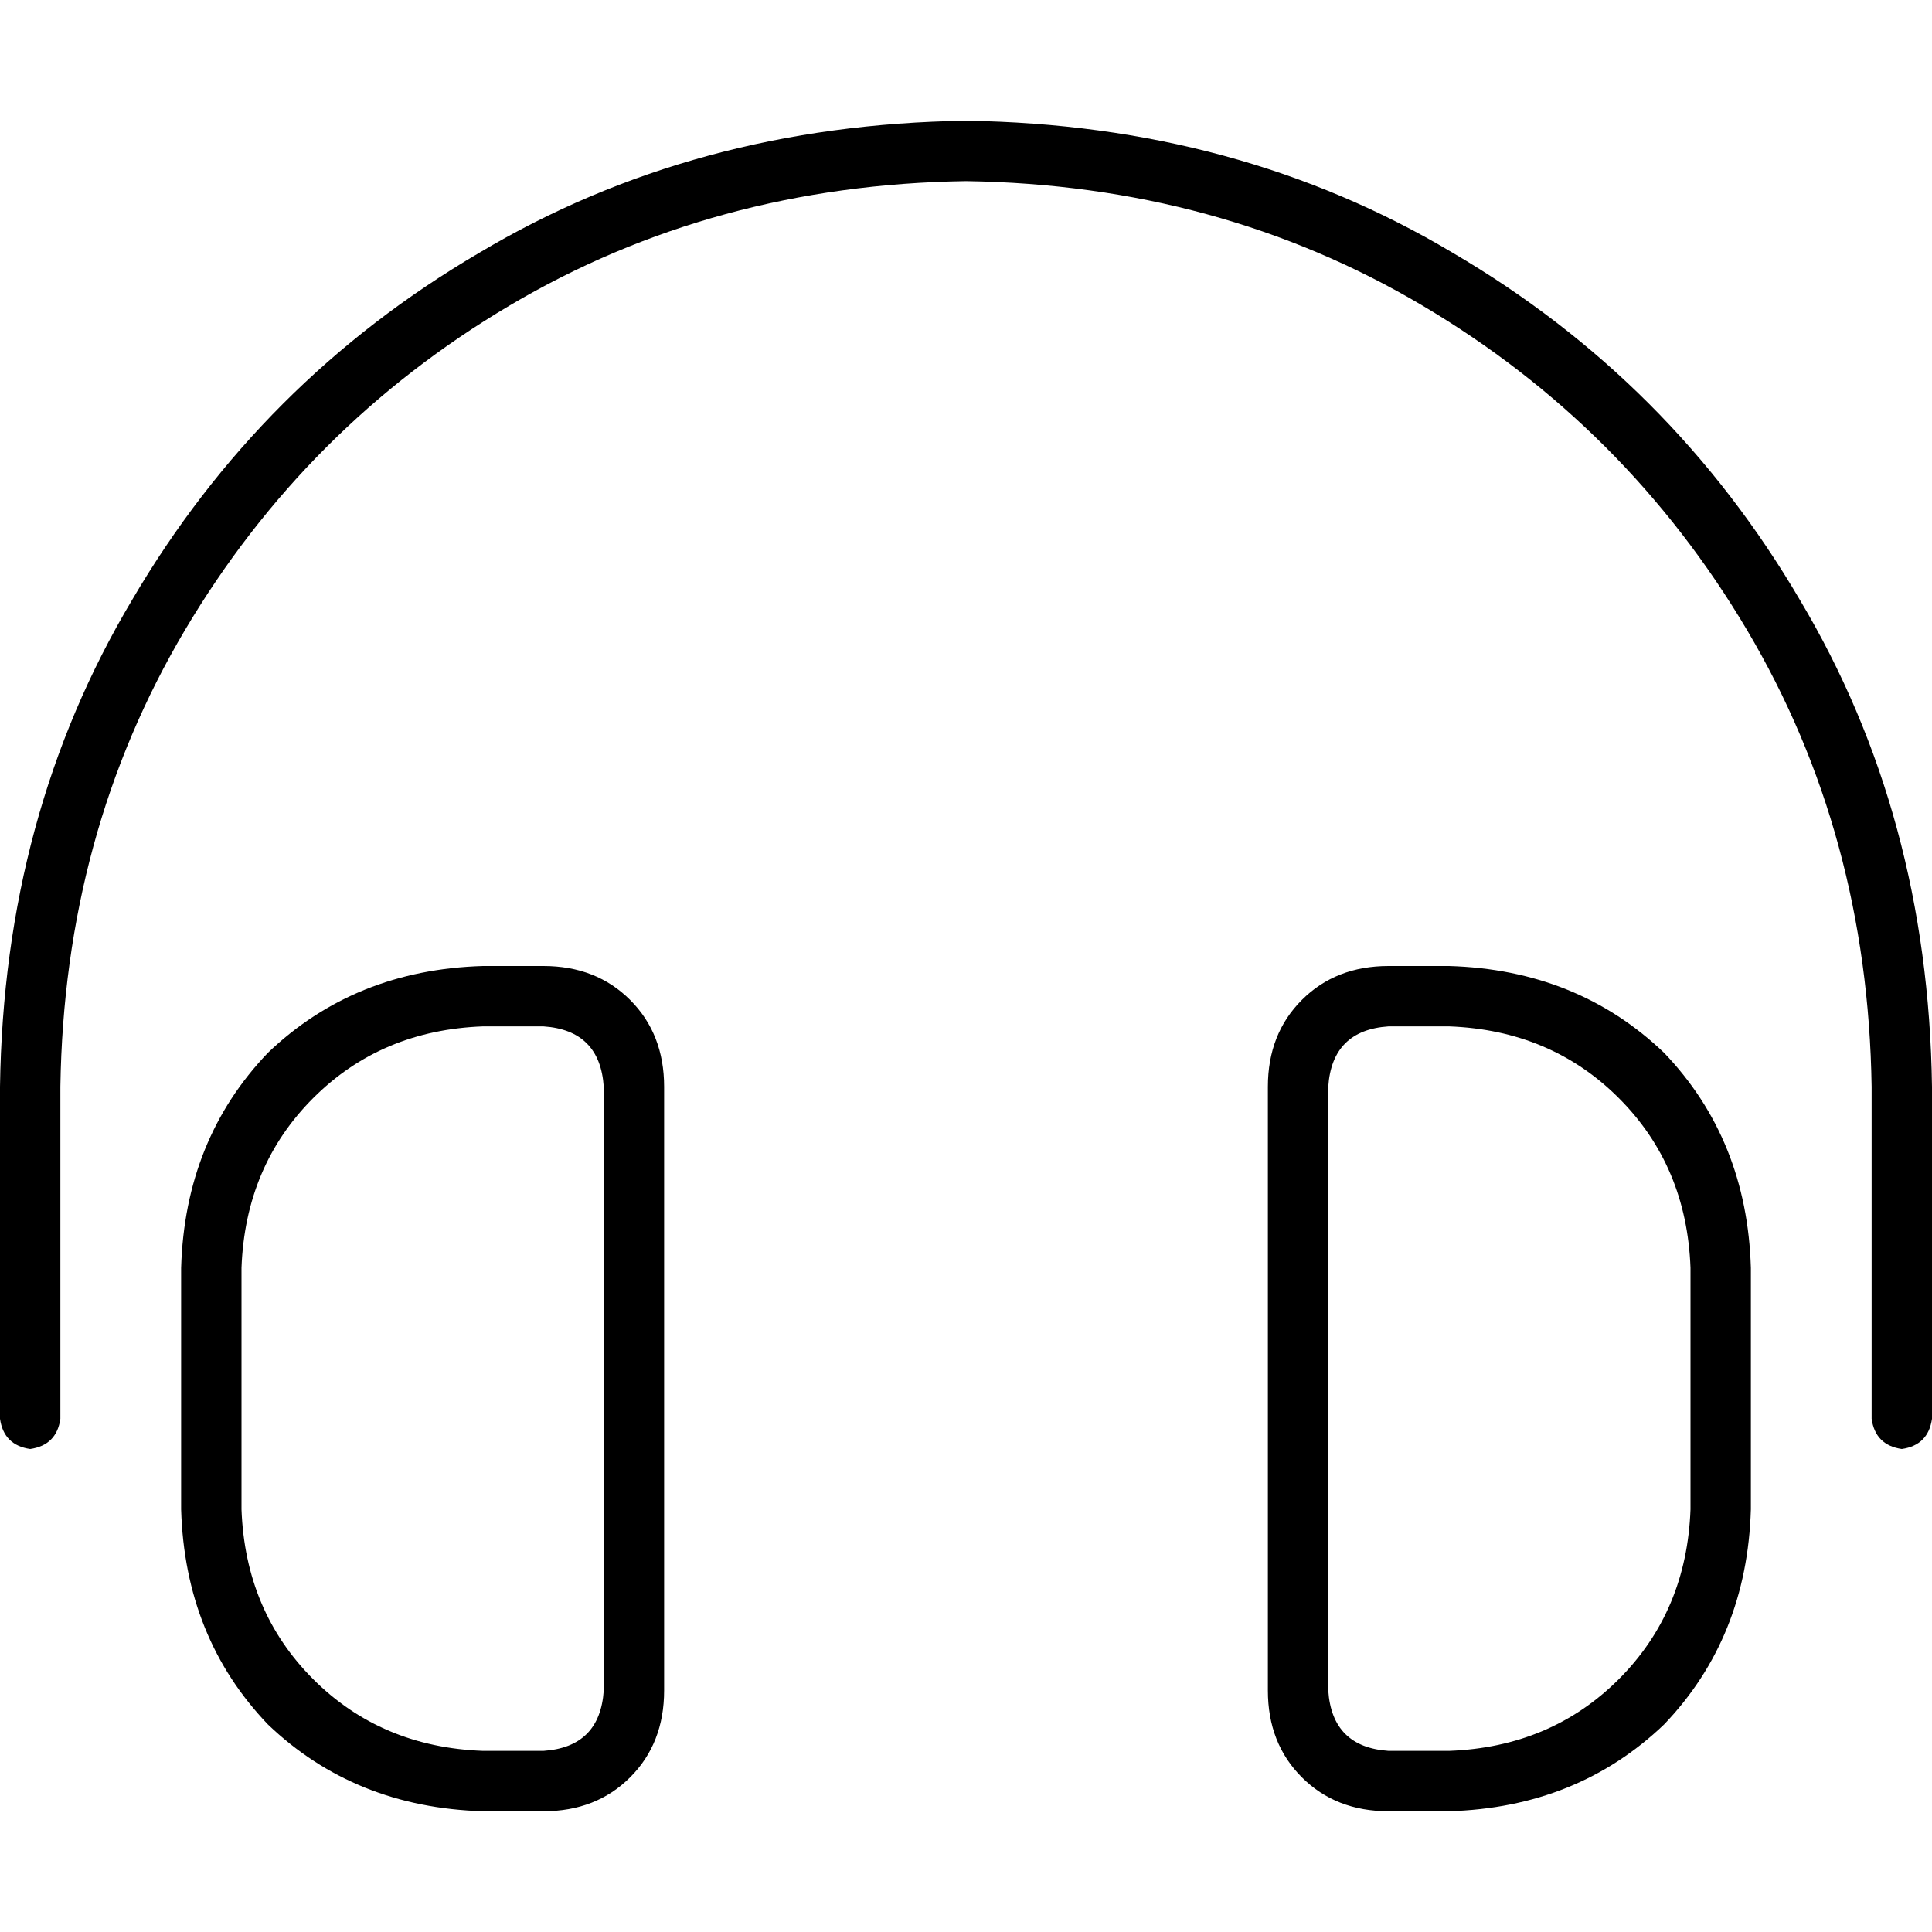 <svg xmlns="http://www.w3.org/2000/svg" viewBox="0 0 512 512">
  <path d="M 16 288 Q 17 221 49 167 L 49 167 Q 81 113 135 81 L 135 81 Q 189 49 256 48 Q 323 49 377 81 Q 431 113 463 167 Q 495 221 496 288 L 496 376 Q 497 383 504 384 Q 511 383 512 376 L 512 288 Q 511 216 477 159 Q 443 101 385 67 Q 328 33 256 32 Q 184 33 127 67 Q 69 101 35 159 Q 1 216 0 288 L 0 376 Q 1 383 8 384 Q 15 383 16 376 L 16 288 L 16 288 Z M 144 272 Q 159 273 160 288 L 160 448 Q 159 463 144 464 L 128 464 Q 101 463 83 445 Q 65 427 64 400 L 64 336 Q 65 309 83 291 Q 101 273 128 272 L 144 272 L 144 272 Z M 128 256 Q 94 257 71 279 L 71 279 Q 49 302 48 336 L 48 400 Q 49 434 71 457 Q 94 479 128 480 L 144 480 Q 158 480 167 471 Q 176 462 176 448 L 176 288 Q 176 274 167 265 Q 158 256 144 256 L 128 256 L 128 256 Z M 368 272 L 384 272 Q 411 273 429 291 Q 447 309 448 336 L 448 400 Q 447 427 429 445 Q 411 463 384 464 L 368 464 Q 353 463 352 448 L 352 288 Q 353 273 368 272 L 368 272 Z M 384 256 L 368 256 Q 354 256 345 265 Q 336 274 336 288 L 336 448 Q 336 462 345 471 Q 354 480 368 480 L 384 480 Q 418 479 441 457 Q 463 434 464 400 L 464 336 Q 463 302 441 279 Q 418 257 384 256 L 384 256 Z" />
</svg>